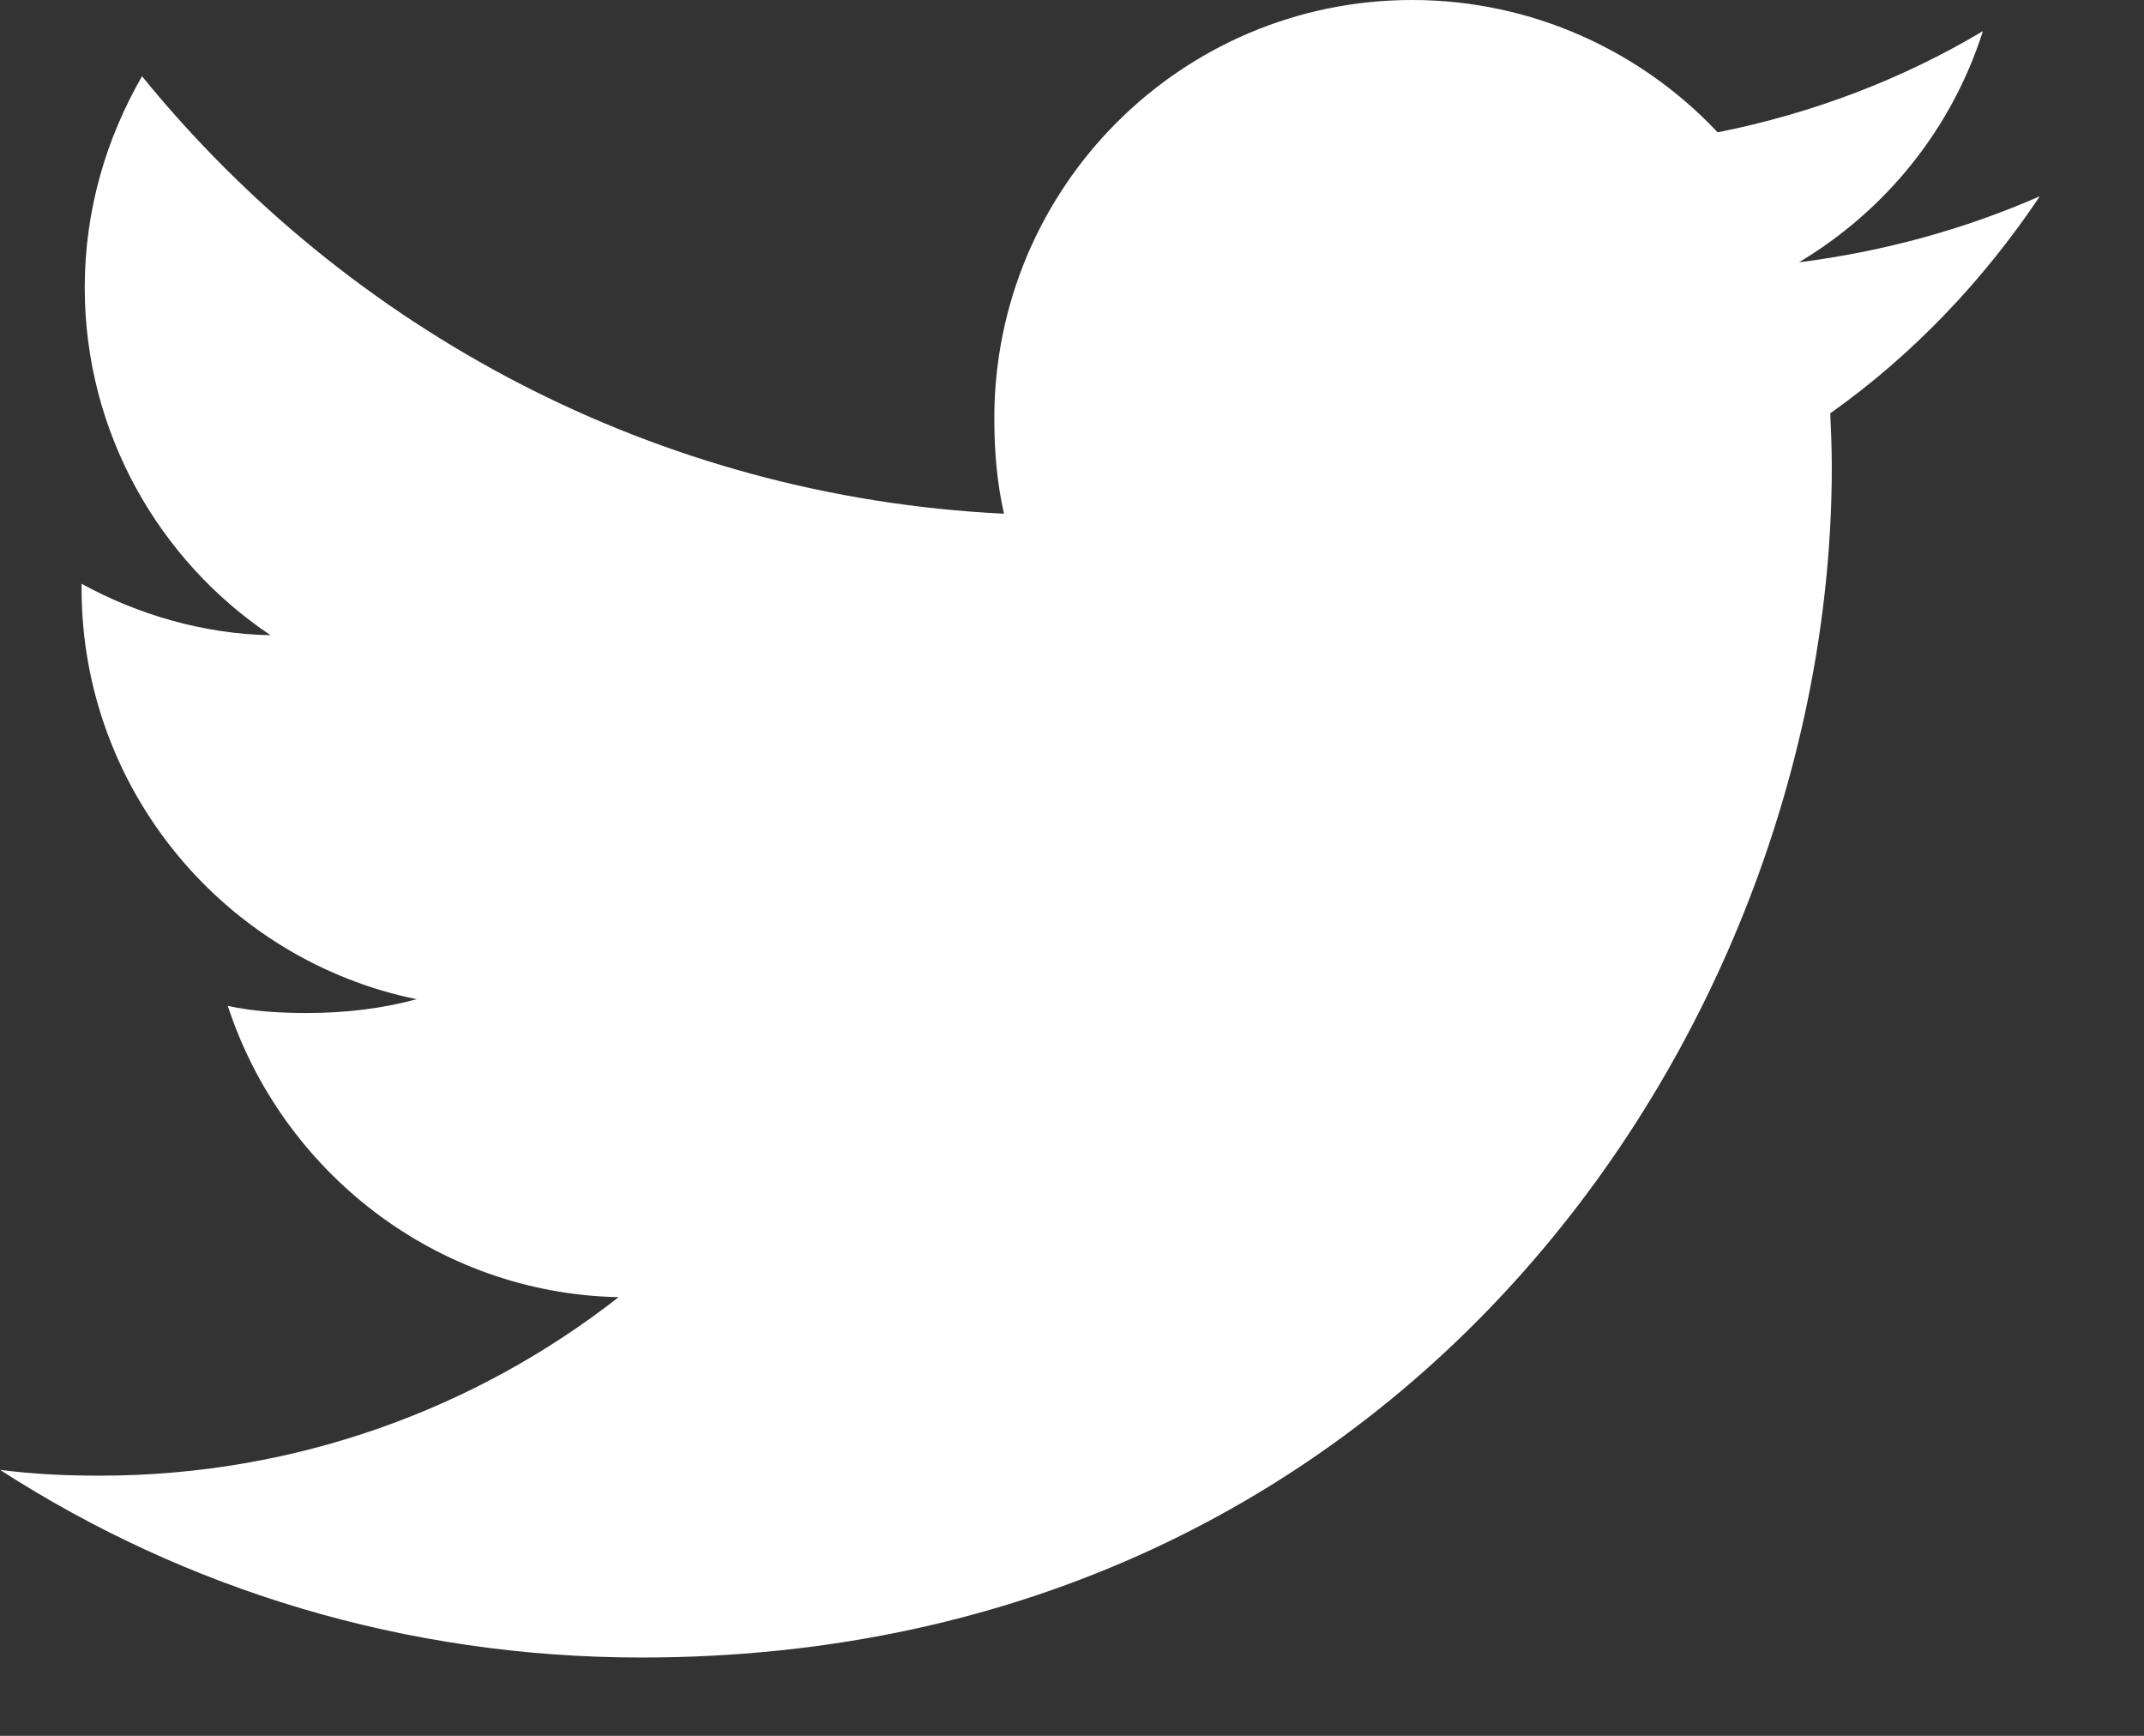 <svg width="21" height="17" viewBox="0 0 21 17" fill="none" xmlns="http://www.w3.org/2000/svg">
<rect x="0" y="0" width="21" height="17" fill="#333333" stroke="none"/>
<path d="M19.98 1.922C19.236 2.248 18.445 2.464 17.62 2.569C18.469 2.062 19.117 1.265 19.422 0.305C18.63 0.777 17.756 1.11 16.824 1.296C16.072 0.496 15.001 0 13.832 0C11.565 0 9.739 1.841 9.739 4.097C9.739 4.422 9.766 4.734 9.834 5.031C6.428 4.865 3.415 3.233 1.391 0.747C1.038 1.36 0.83 2.062 0.83 2.817C0.83 4.236 1.561 5.493 2.65 6.221C1.992 6.209 1.346 6.018 0.799 5.717C0.799 5.729 0.799 5.745 0.799 5.762C0.799 7.752 2.219 9.405 4.081 9.786C3.747 9.877 3.384 9.921 3.007 9.921C2.745 9.921 2.48 9.906 2.231 9.851C2.762 11.473 4.268 12.666 6.059 12.704C4.665 13.795 2.896 14.452 0.98 14.452C0.644 14.452 0.322 14.437 0 14.395C1.814 15.565 3.965 16.233 6.284 16.233C13.821 16.233 17.942 9.99 17.942 4.578C17.942 4.397 17.935 4.222 17.927 4.048C18.74 3.471 19.423 2.751 19.98 1.922Z" fill="white"/>
</svg>
